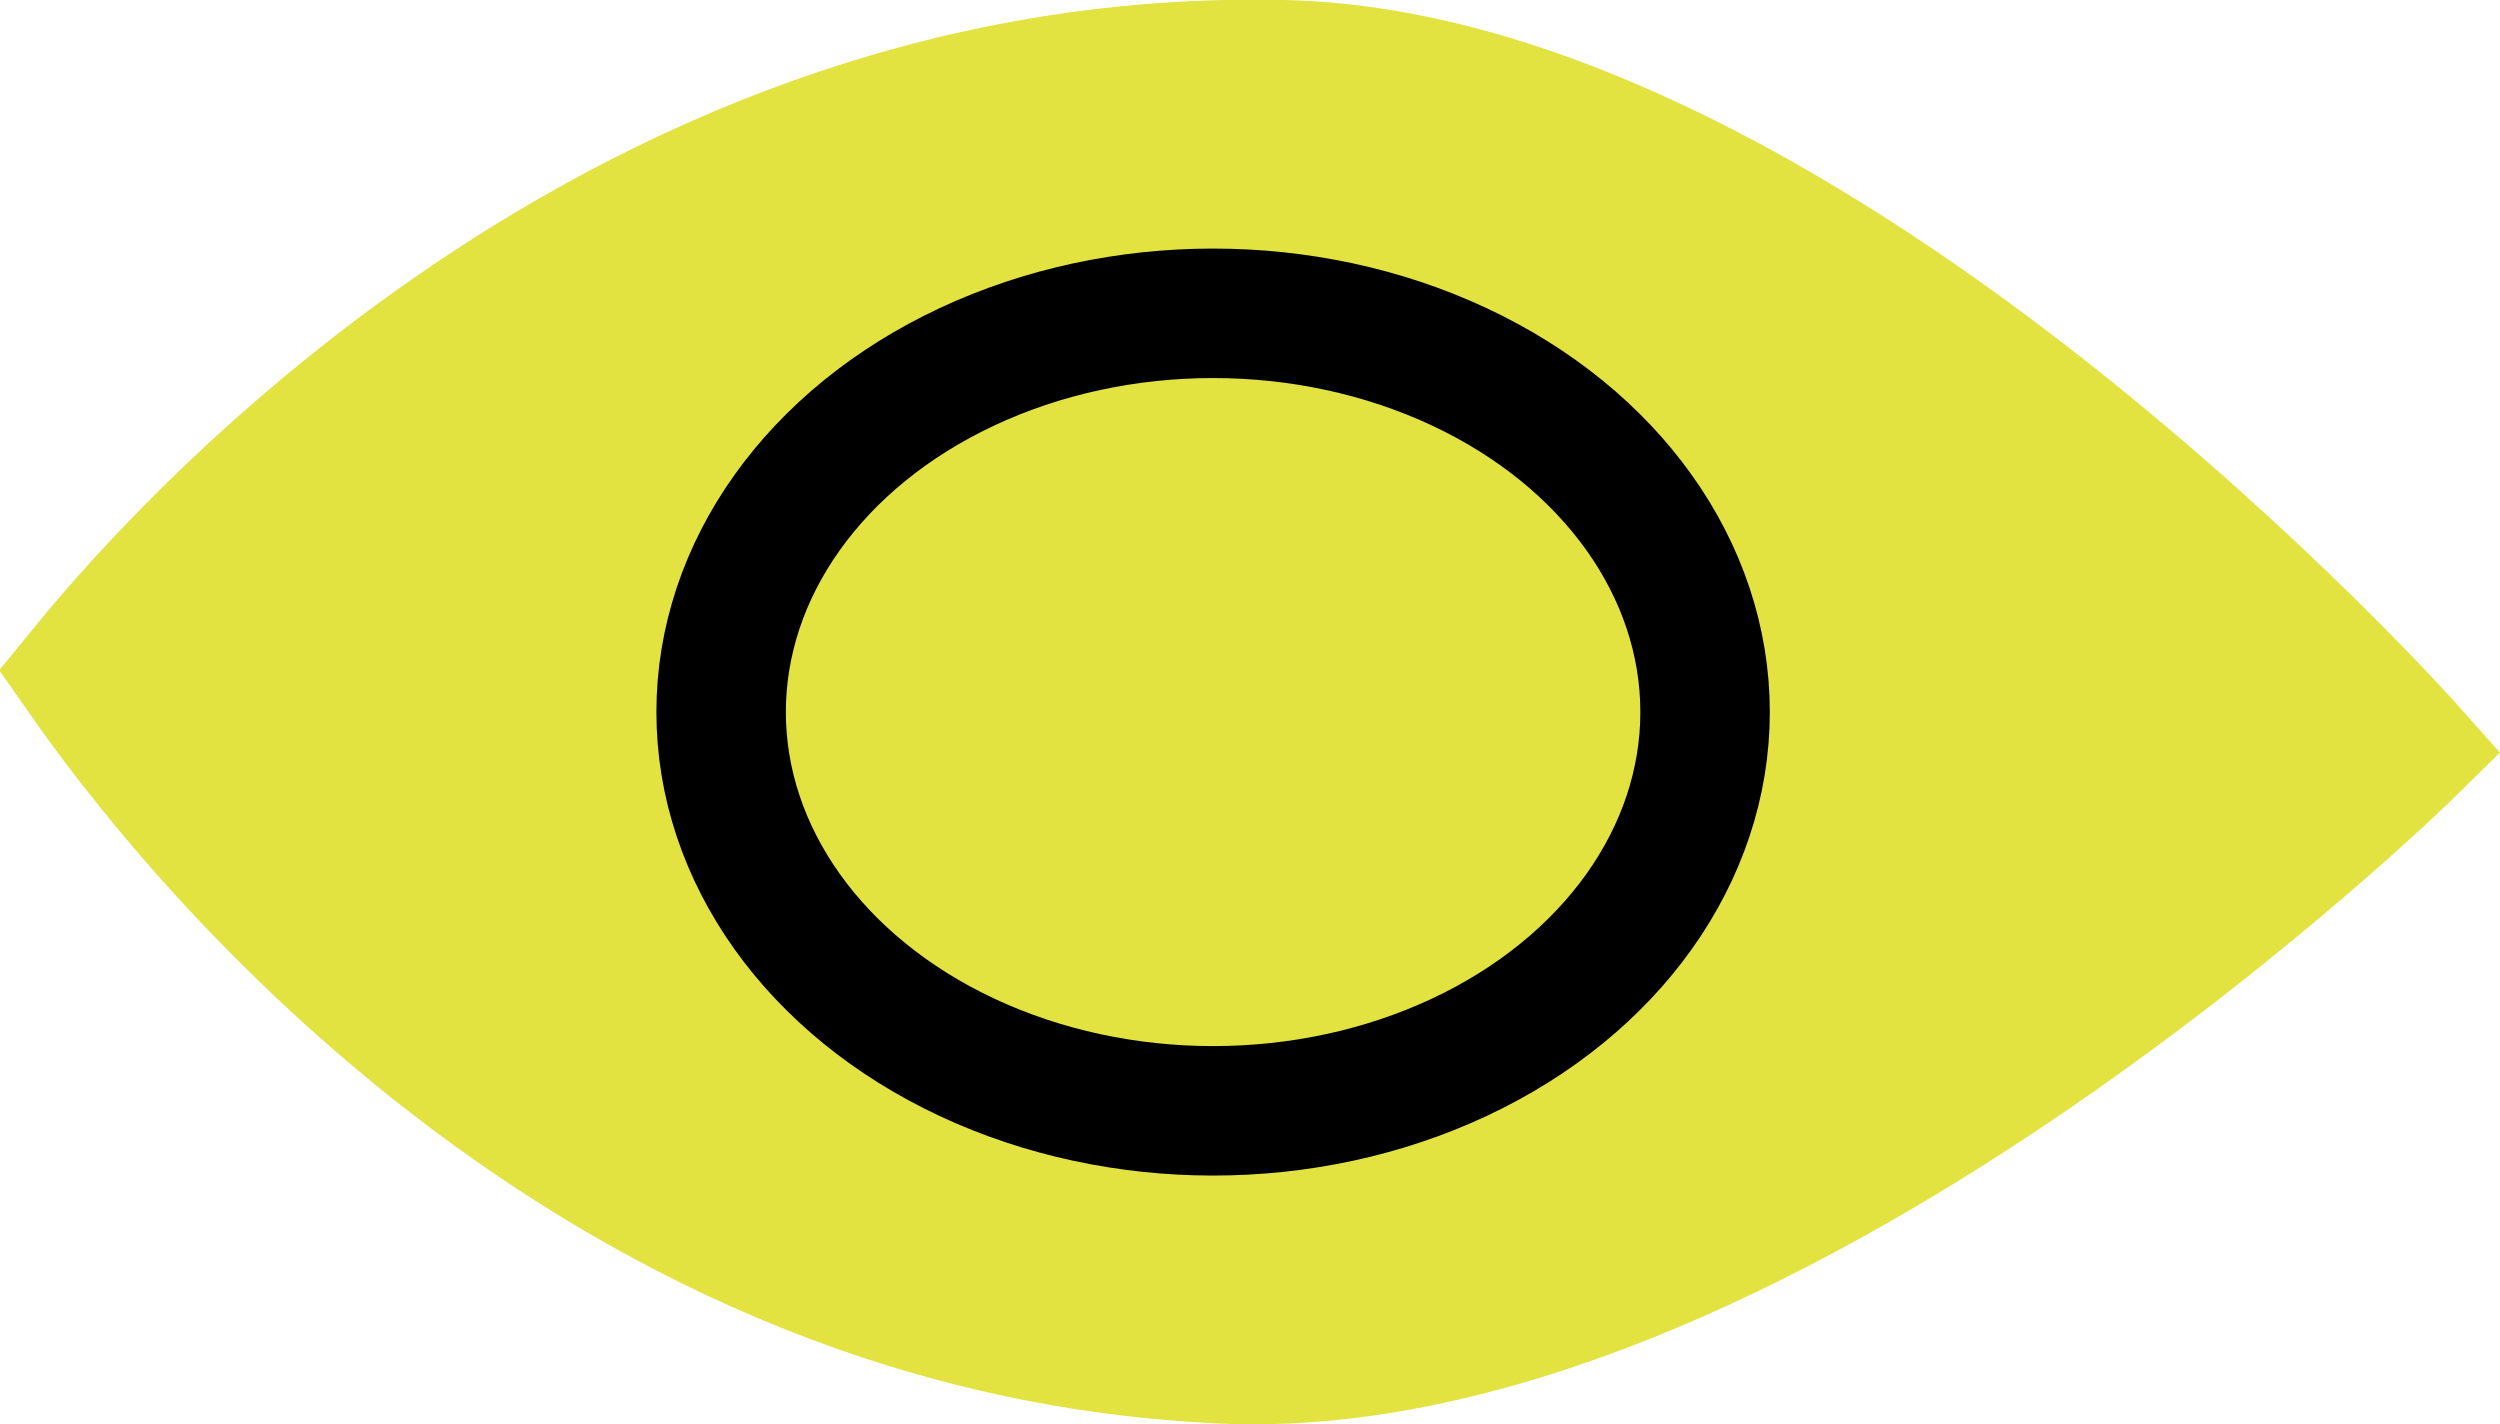 <svg xmlns="http://www.w3.org/2000/svg" viewBox="0 0 19.31 11"><defs><style>.cls-1,.cls-2{fill:#e2e241;stroke-miterlimit:10;}.cls-1{stroke:#e2e241;}.cls-2{stroke:#000;}</style></defs><title>Asset 9</title><g id="Layer_2" data-name="Layer 2"><g id="Layer_1-2" data-name="Layer 1"><g id="rRXVJc.tif"><path class="cls-1" d="M.62,5.2c.49.7,3.55,5,8.71,5.29,4.23.28,9.29-4.7,9.29-4.7S14,.59,9.91.5C4.61.38,1.15,4.55.62,5.2Z"/><ellipse class="cls-2" cx="9.37" cy="5.5" rx="3.8" ry="3.08"/></g></g></g></svg>